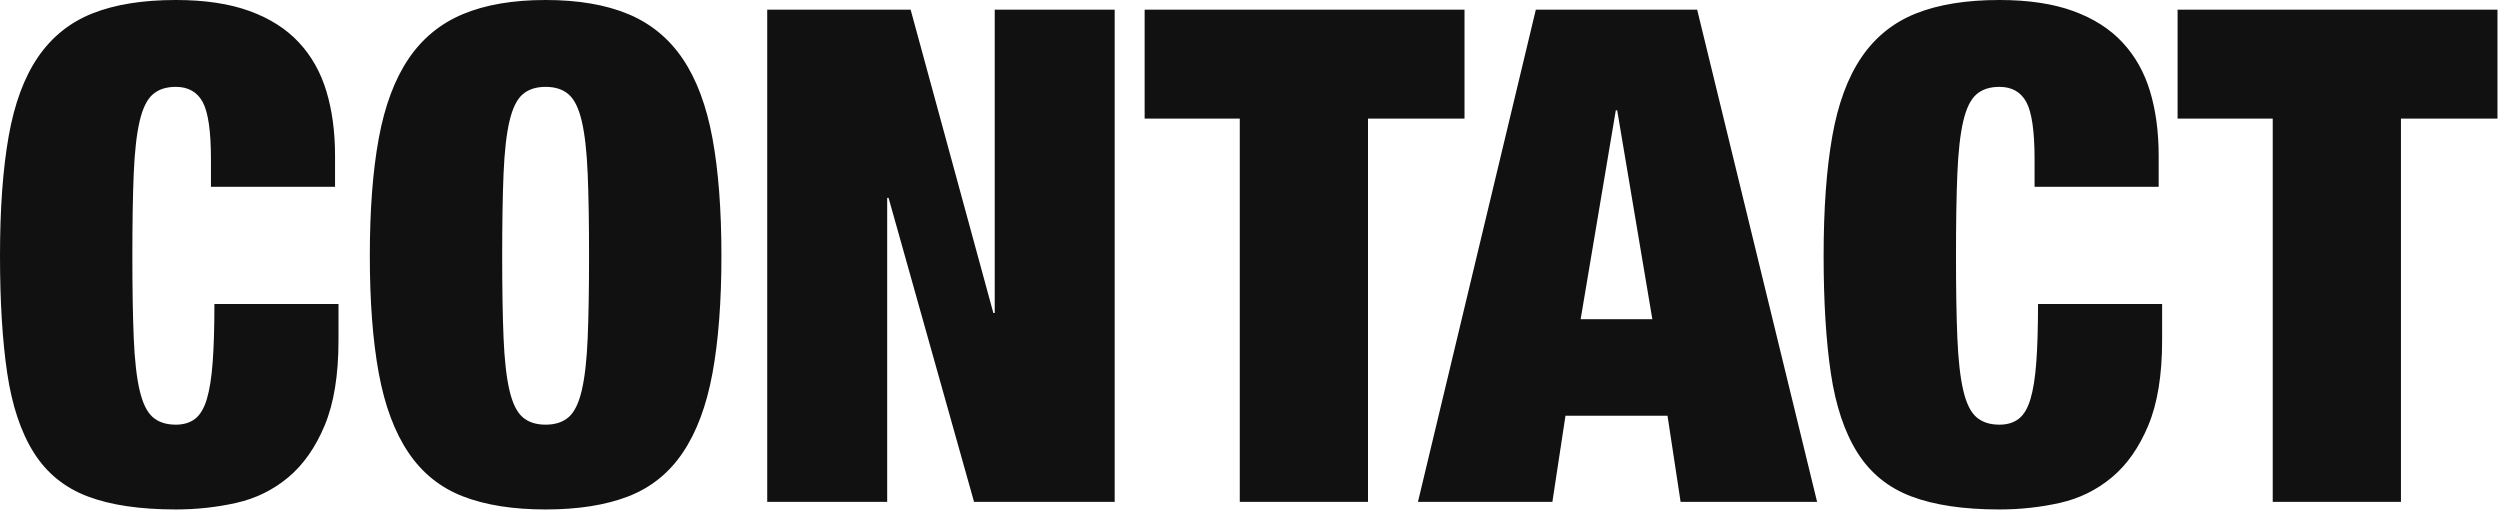 <?xml version="1.0" encoding="UTF-8"?>
<svg width="660px" height="135px" viewBox="0 0 660 135" version="1.1" xmlns="http://www.w3.org/2000/svg" xmlns:xlink="http://www.w3.org/1999/xlink">
    <!-- Generator: Sketch 47.1 (45422) - http://www.bohemiancoding.com/sketch -->
    <title>contact</title>
    <desc>Created with Sketch.</desc>
    <defs></defs>
    <g id="Page-1" stroke="none" stroke-width="1" fill="none" fill-rule="evenodd">
        <g id="Artboard" transform="translate(-1186, -2461)" fill="#111111">
            <path d="M1241.692,2503.042 L1241.692,2510.322 L1274.452,2510.322 L1274.452,2502.132 C1274.452,2495.823 1273.694,2490.15 1272.177,2485.115 C1270.66,2480.08 1268.234,2475.772 1264.897,2472.193 C1261.56,2468.614 1257.223,2465.853 1251.884,2463.912 C1246.545,2461.971 1240.054,2461 1232.41,2461 C1223.674,2461 1216.333,2462.183 1210.388,2464.549 C1204.443,2466.915 1199.65,2470.767 1196.01,2476.106 C1192.37,2481.445 1189.792,2488.421 1188.275,2497.036 C1186.758,2505.651 1186,2516.146 1186,2528.522 C1186,2540.655 1186.637,2550.999 1187.911,2559.553 C1189.185,2568.107 1191.521,2575.084 1194.918,2580.483 C1198.315,2585.882 1203.047,2589.735 1209.114,2592.04 C1215.181,2594.345 1222.946,2595.498 1232.41,2595.498 C1237.87,2595.498 1243.178,2594.922 1248.335,2593.769 C1253.492,2592.616 1258.072,2590.372 1262.076,2587.035 C1266.08,2583.698 1269.295,2579.118 1271.722,2573.294 C1274.149,2567.47 1275.362,2560.008 1275.362,2550.908 L1275.362,2541.262 L1242.602,2541.262 C1242.602,2547.45 1242.45,2552.576 1242.147,2556.641 C1241.844,2560.706 1241.328,2563.951 1240.6,2566.378 C1239.872,2568.805 1238.841,2570.534 1237.506,2571.565 C1236.171,2572.596 1234.473,2573.112 1232.41,2573.112 C1229.862,2573.112 1227.83,2572.445 1226.313,2571.11 C1224.796,2569.775 1223.644,2567.409 1222.855,2564.012 C1222.066,2560.615 1221.551,2556.034 1221.308,2550.271 C1221.065,2544.508 1220.944,2537.258 1220.944,2528.522 C1220.944,2519.786 1221.065,2512.536 1221.308,2506.773 C1221.551,2501.01 1222.066,2496.429 1222.855,2493.032 C1223.644,2489.635 1224.796,2487.269 1226.313,2485.934 C1227.83,2484.599 1229.862,2483.932 1232.41,2483.932 C1235.686,2483.932 1238.052,2485.267 1239.508,2487.936 C1240.964,2490.605 1241.692,2495.641 1241.692,2503.042 Z M1318.578,2528.522 C1318.578,2537.258 1318.699,2544.508 1318.942,2550.271 C1319.185,2556.034 1319.7,2560.615 1320.489,2564.012 C1321.278,2567.409 1322.43,2569.775 1323.947,2571.11 C1325.464,2572.445 1327.496,2573.112 1330.044,2573.112 C1332.592,2573.112 1334.624,2572.445 1336.141,2571.11 C1337.658,2569.775 1338.81,2567.409 1339.599,2564.012 C1340.388,2560.615 1340.903,2556.034 1341.146,2550.271 C1341.389,2544.508 1341.51,2537.258 1341.51,2528.522 C1341.51,2519.786 1341.389,2512.536 1341.146,2506.773 C1340.903,2501.01 1340.388,2496.429 1339.599,2493.032 C1338.81,2489.635 1337.658,2487.269 1336.141,2485.934 C1334.624,2484.599 1332.592,2483.932 1330.044,2483.932 C1327.496,2483.932 1325.464,2484.599 1323.947,2485.934 C1322.43,2487.269 1321.278,2489.635 1320.489,2493.032 C1319.7,2496.429 1319.185,2501.01 1318.942,2506.773 C1318.699,2512.536 1318.578,2519.786 1318.578,2528.522 Z M1283.634,2528.522 C1283.634,2516.389 1284.423,2506.045 1286,2497.491 C1287.577,2488.937 1290.186,2481.96 1293.826,2476.561 C1297.466,2471.162 1302.259,2467.218 1308.204,2464.731 C1314.149,2462.244 1321.429,2461 1330.044,2461 C1338.659,2461 1345.939,2462.244 1351.884,2464.731 C1357.829,2467.218 1362.622,2471.162 1366.262,2476.561 C1369.902,2481.96 1372.511,2488.937 1374.088,2497.491 C1375.665,2506.045 1376.454,2516.389 1376.454,2528.522 C1376.454,2540.655 1375.665,2550.999 1374.088,2559.553 C1372.511,2568.107 1369.902,2575.084 1366.262,2580.483 C1362.622,2585.882 1357.829,2589.735 1351.884,2592.04 C1345.939,2594.345 1338.659,2595.498 1330.044,2595.498 C1321.429,2595.498 1314.149,2594.345 1308.204,2592.04 C1302.259,2589.735 1297.466,2585.882 1293.826,2580.483 C1290.186,2575.084 1287.577,2568.107 1286,2559.553 C1284.423,2550.999 1283.634,2540.655 1283.634,2528.522 Z M1388.548,2463.548 L1388.548,2593.496 L1420.216,2593.496 L1420.216,2513.234 L1420.58,2513.234 L1443.148,2593.496 L1480.276,2593.496 L1480.276,2463.548 L1448.608,2463.548 L1448.608,2543.628 L1448.244,2543.628 L1426.404,2463.548 L1388.548,2463.548 Z M1513.3,2492.304 L1488.184,2492.304 L1488.184,2463.548 L1572.632,2463.548 L1572.632,2492.304 L1547.152,2492.304 L1547.152,2593.496 L1513.3,2593.496 L1513.3,2492.304 Z M1612.572,2490.12 L1603.29,2545.266 L1622.218,2545.266 L1612.936,2490.12 L1612.572,2490.12 Z M1634.048,2463.548 L1665.716,2593.496 L1629.68,2593.496 L1626.222,2570.746 L1599.286,2570.746 L1595.828,2593.496 L1560.338,2593.496 L1591.46,2463.548 L1634.048,2463.548 Z M1723.128,2503.042 L1723.128,2510.322 L1755.888,2510.322 L1755.888,2502.132 C1755.888,2495.823 1755.13,2490.15 1753.613,2485.115 C1752.096,2480.08 1749.67,2475.772 1746.333,2472.193 C1742.996,2468.614 1738.659,2465.853 1733.32,2463.912 C1727.981,2461.971 1721.49,2461 1713.846,2461 C1705.11,2461 1697.769,2462.183 1691.824,2464.549 C1685.879,2466.915 1681.086,2470.767 1677.446,2476.106 C1673.806,2481.445 1671.228,2488.421 1669.711,2497.036 C1668.194,2505.651 1667.436,2516.146 1667.436,2528.522 C1667.436,2540.655 1668.073,2550.999 1669.347,2559.553 C1670.621,2568.107 1672.957,2575.084 1676.354,2580.483 C1679.751,2585.882 1684.483,2589.735 1690.55,2592.04 C1696.617,2594.345 1704.382,2595.498 1713.846,2595.498 C1719.306,2595.498 1724.614,2594.922 1729.771,2593.769 C1734.928,2592.616 1739.508,2590.372 1743.512,2587.035 C1747.516,2583.698 1750.731,2579.118 1753.158,2573.294 C1755.585,2567.47 1756.798,2560.008 1756.798,2550.908 L1756.798,2541.262 L1724.038,2541.262 C1724.038,2547.45 1723.886,2552.576 1723.583,2556.641 C1723.28,2560.706 1722.764,2563.951 1722.036,2566.378 C1721.308,2568.805 1720.277,2570.534 1718.942,2571.565 C1717.607,2572.596 1715.909,2573.112 1713.846,2573.112 C1711.298,2573.112 1709.266,2572.445 1707.749,2571.11 C1706.232,2569.775 1705.08,2567.409 1704.291,2564.012 C1703.502,2560.615 1702.987,2556.034 1702.744,2550.271 C1702.501,2544.508 1702.38,2537.258 1702.38,2528.522 C1702.38,2519.786 1702.501,2512.536 1702.744,2506.773 C1702.987,2501.01 1703.502,2496.429 1704.291,2493.032 C1705.08,2489.635 1706.232,2487.269 1707.749,2485.934 C1709.266,2484.599 1711.298,2483.932 1713.846,2483.932 C1717.122,2483.932 1719.488,2485.267 1720.944,2487.936 C1722.4,2490.605 1723.128,2495.641 1723.128,2503.042 Z M1786,2492.304 L1786,2593.496 L1819.852,2593.496 L1819.852,2492.304 L1845.332,2492.304 L1845.332,2463.548 L1760.884,2463.548 L1760.884,2492.304 L1786,2492.304 Z" id="contact"></path>
        </g>
    </g>
</svg>